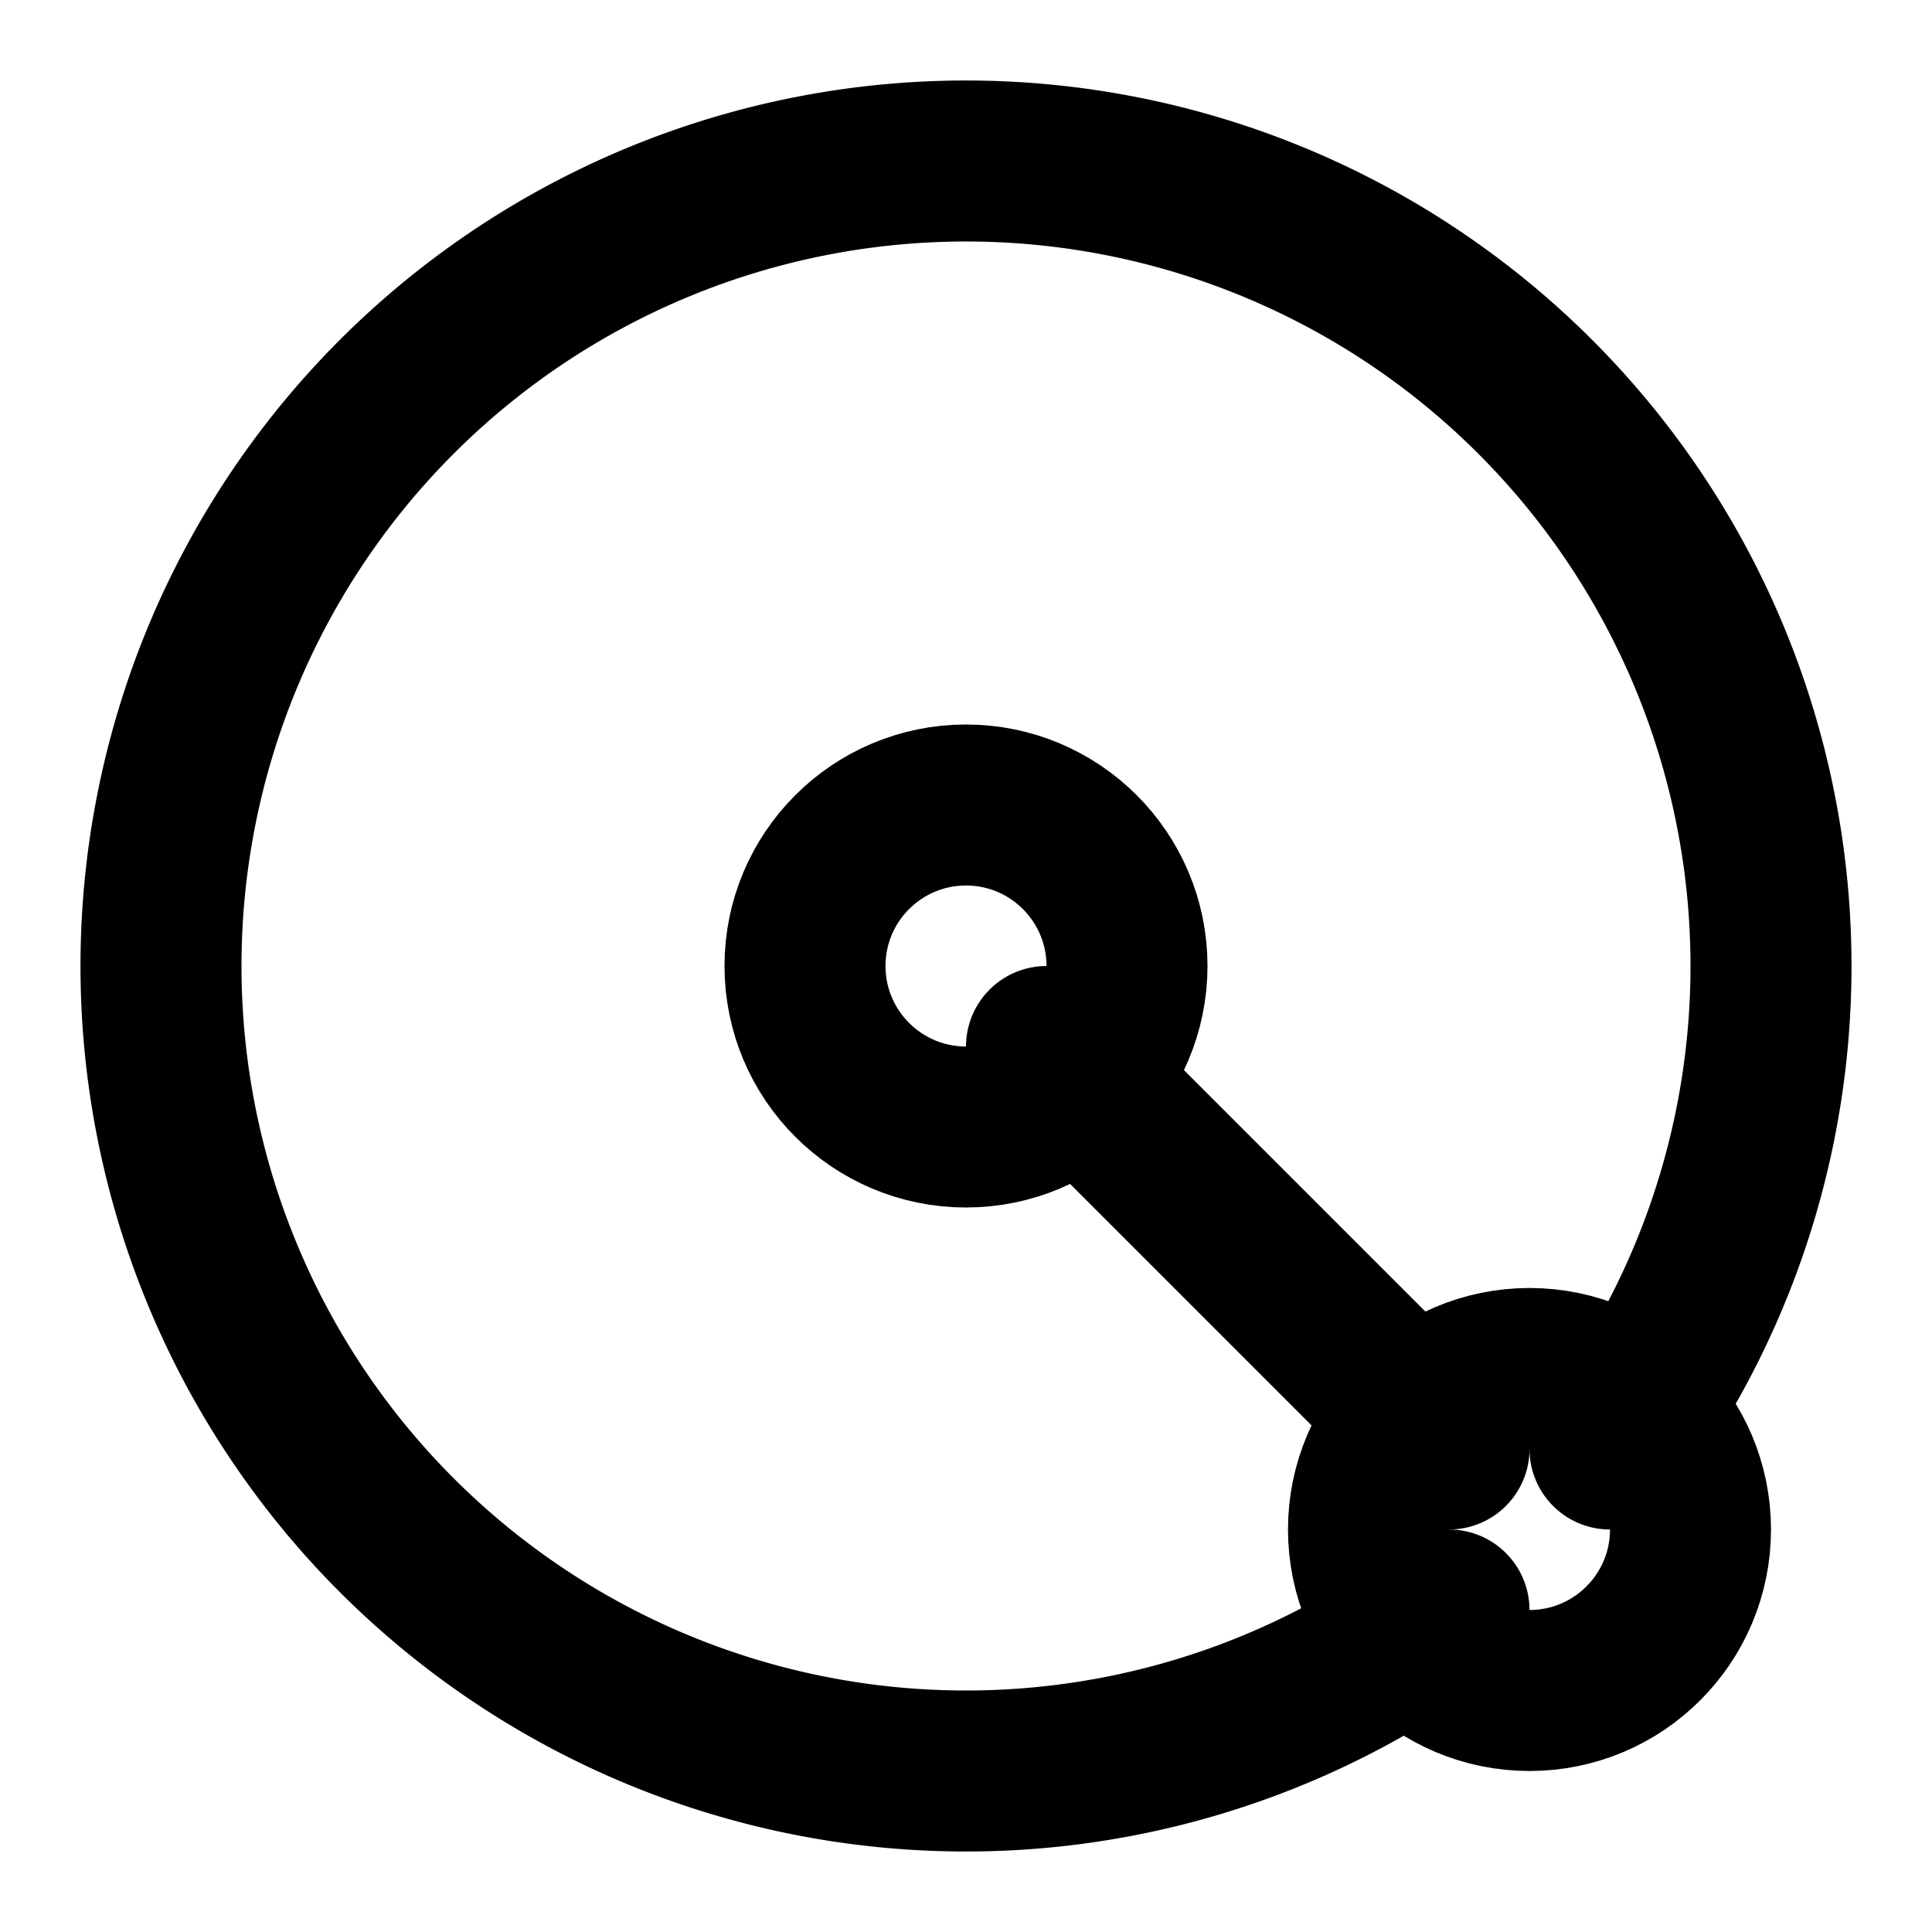 <svg xmlns="http://www.w3.org/2000/svg" width="24" height="24" fill="none" stroke="currentColor" stroke-linecap="round" stroke-linejoin="round" stroke-width="2" viewBox="0 0 24 24"><path d="M20 18a10 10 0 1 0-2 2"/><circle cx="19" cy="19" r="2"/><path d="m13 13 5 5"/><circle cx="12" cy="12" r="2"/></svg>